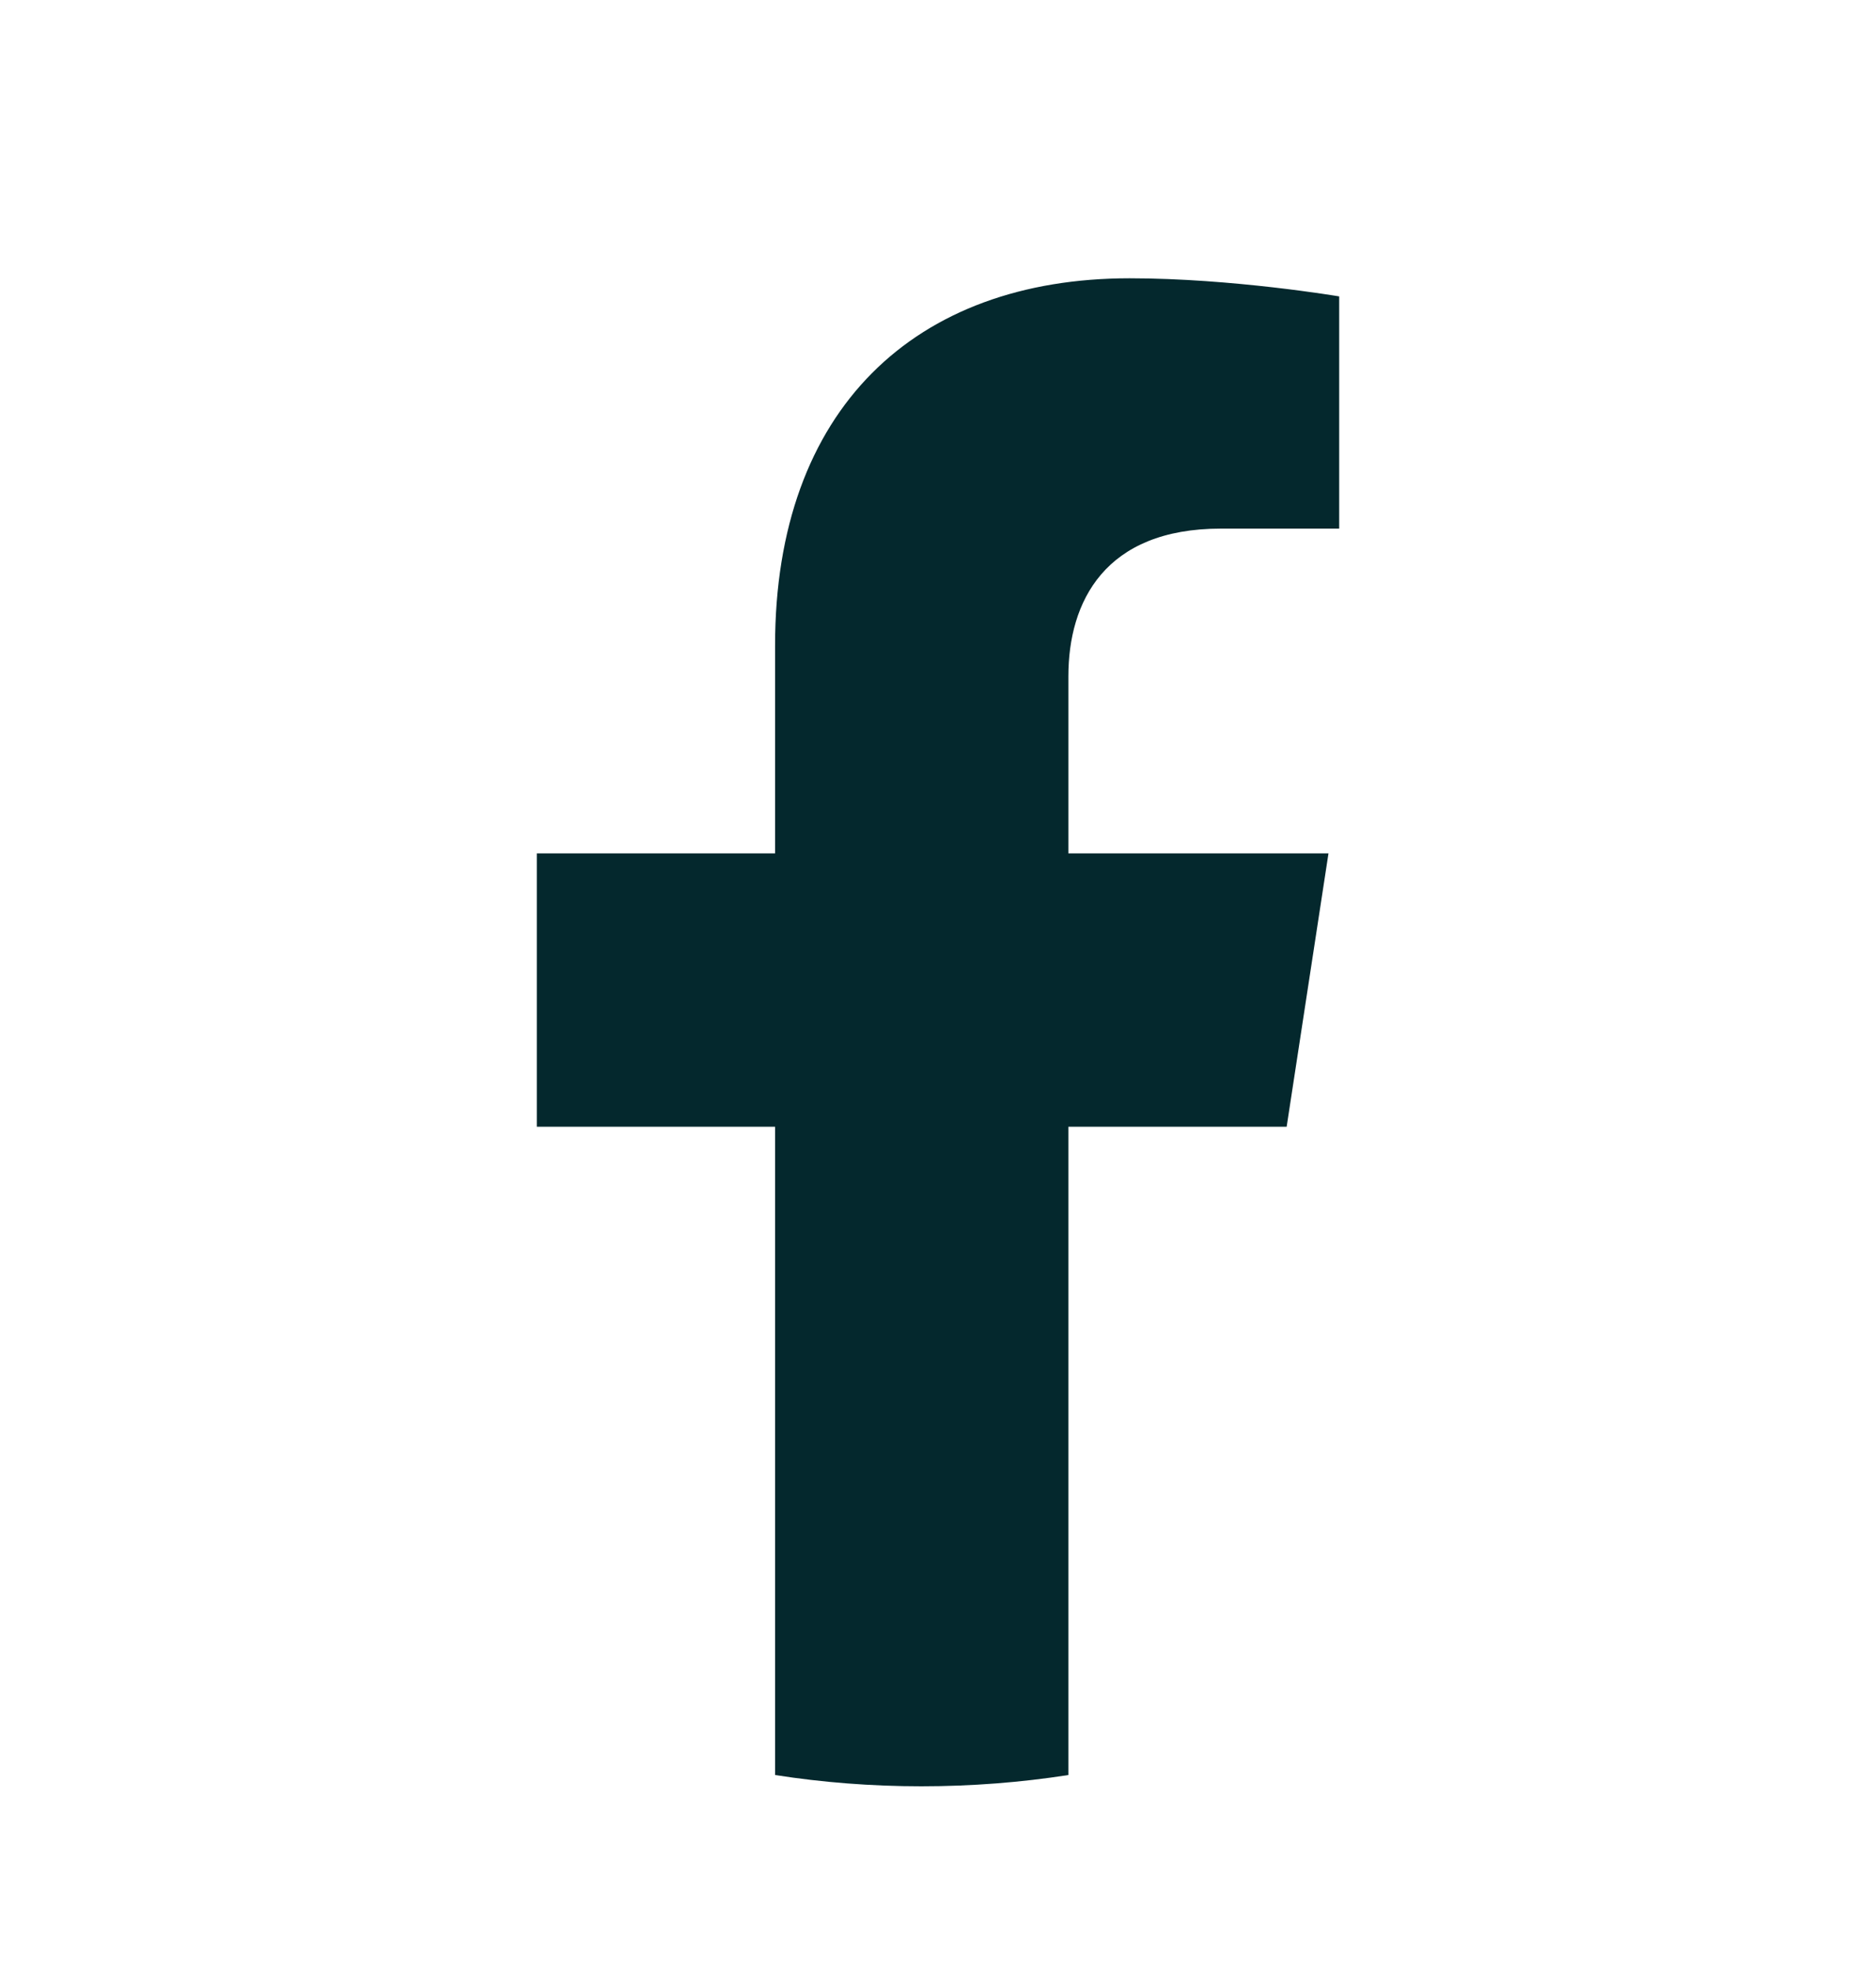<svg width="20" height="21" viewBox="0 0 20 21" fill="none" xmlns="http://www.w3.org/2000/svg">
<path d="M11.39 7.205V9.092H14.163L13.717 12.005H11.39V18.912C10.883 18.991 10.357 19.032 9.823 19.032C9.289 19.032 8.77 18.991 8.263 18.912V12.005H5.723V9.092H8.263V6.878C8.263 4.358 9.756 2.965 12.043 2.965C13.137 2.965 14.277 3.158 14.277 3.158V5.632H13.017C11.777 5.632 11.39 6.412 11.39 7.205Z" fill="#04282D"/>
</svg>
